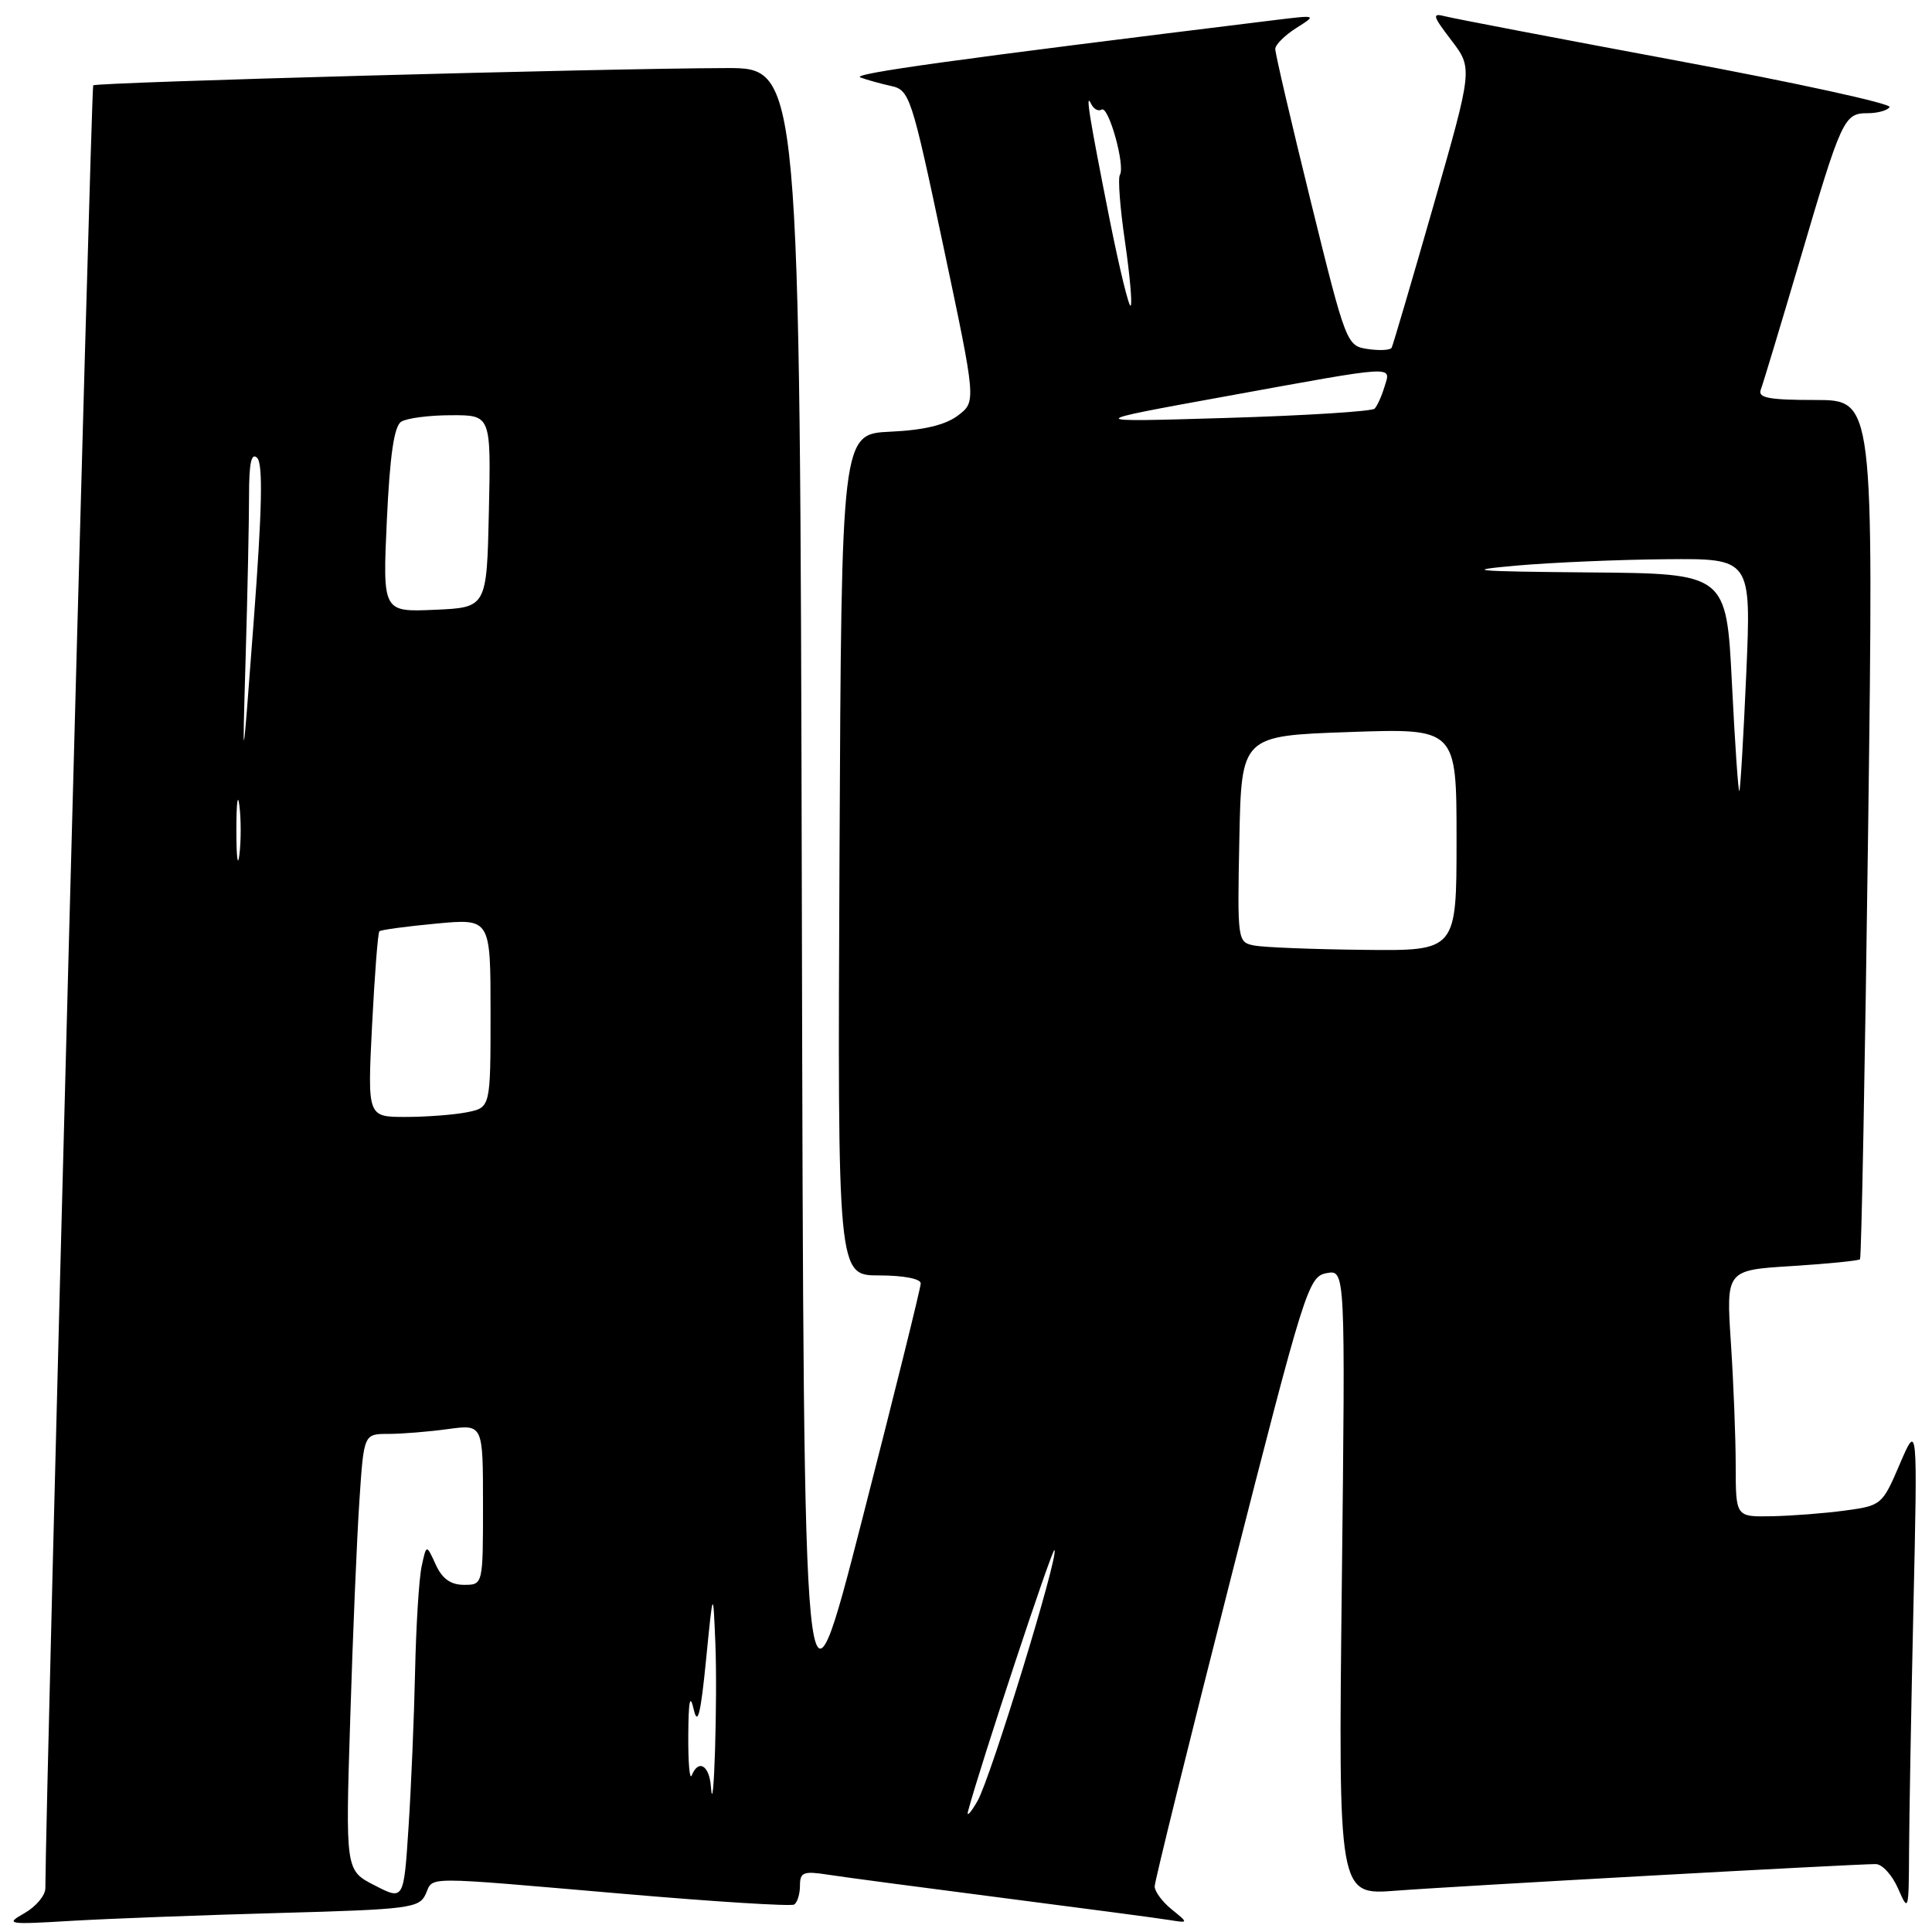 <?xml version="1.0" encoding="UTF-8" standalone="no"?>
<!DOCTYPE svg PUBLIC "-//W3C//DTD SVG 1.1//EN" "http://www.w3.org/Graphics/SVG/1.1/DTD/svg11.dtd" >
<svg xmlns="http://www.w3.org/2000/svg" xmlns:xlink="http://www.w3.org/1999/xlink" version="1.1" viewBox="0 0 256 256">
 <g >
 <path fill="currentColor"
d=" M 37.00 253.48 C 54.22 253.01 55.56 252.83 56.40 250.99 C 57.49 248.60 55.50 248.61 82.48 250.93 C 94.57 251.98 104.81 252.62 105.23 252.36 C 105.65 252.10 106.00 250.97 106.00 249.85 C 106.00 248.07 106.46 247.90 109.75 248.41 C 111.81 248.73 122.28 250.12 133.00 251.50 C 143.72 252.88 153.62 254.19 155.00 254.42 C 157.49 254.82 157.49 254.82 155.25 253.00 C 154.01 252.00 153.00 250.63 153.00 249.96 C 153.00 249.30 157.56 230.85 163.13 208.97 C 172.87 170.74 173.36 169.16 175.77 168.70 C 178.27 168.23 178.27 168.23 177.80 209.67 C 177.33 251.11 177.33 251.11 184.92 250.53 C 192.52 249.94 245.61 247.00 248.54 247.00 C 249.40 247.00 250.73 248.46 251.51 250.25 C 252.88 253.40 252.92 253.26 252.96 245.41 C 252.98 240.96 253.24 226.34 253.54 212.91 C 254.09 188.50 254.09 188.50 251.73 194.00 C 249.42 199.41 249.30 199.51 244.44 200.16 C 241.72 200.53 237.36 200.86 234.75 200.91 C 230.00 201.00 230.00 201.00 229.99 194.25 C 229.99 190.54 229.70 183.18 229.35 177.90 C 228.72 168.30 228.72 168.30 237.42 167.76 C 242.20 167.46 246.27 167.05 246.46 166.86 C 246.65 166.66 247.13 140.96 247.54 109.75 C 248.27 53.00 248.27 53.00 240.53 53.00 C 234.40 53.00 232.90 52.72 233.31 51.64 C 233.60 50.89 235.94 43.12 238.52 34.39 C 244.03 15.67 244.34 15.00 247.48 15.00 C 248.80 15.00 250.11 14.63 250.38 14.19 C 250.66 13.74 237.99 10.97 222.23 8.04 C 206.46 5.10 192.65 2.46 191.53 2.17 C 189.71 1.70 189.79 2.03 192.32 5.35 C 195.15 9.06 195.15 9.06 189.93 27.28 C 187.06 37.30 184.57 45.76 184.40 46.08 C 184.23 46.40 182.81 46.48 181.25 46.25 C 178.44 45.84 178.35 45.61 173.68 26.67 C 171.08 16.12 168.96 7.04 168.98 6.48 C 168.99 5.92 170.24 4.68 171.75 3.72 C 174.50 1.98 174.50 1.98 169.00 2.65 C 126.50 7.87 112.75 9.77 114.00 10.26 C 114.83 10.57 116.65 11.08 118.06 11.39 C 120.53 11.92 120.79 12.73 124.99 32.58 C 129.36 53.22 129.36 53.22 126.93 55.06 C 125.28 56.31 122.41 57.00 118.00 57.20 C 111.50 57.50 111.50 57.50 111.24 113.25 C 110.98 169.00 110.98 169.00 116.49 169.00 C 119.71 169.00 122.00 169.44 122.00 170.06 C 122.00 170.65 118.51 184.71 114.25 201.31 C 106.50 231.50 106.50 231.50 106.25 120.25 C 105.99 9.00 105.99 9.00 96.25 9.02 C 79.94 9.06 12.77 10.90 12.35 11.31 C 12.07 11.60 6.06 237.76 6.01 250.22 C 6.00 251.16 4.76 252.64 3.25 253.50 C 0.64 254.98 0.97 255.03 9.50 254.52 C 14.45 254.23 26.82 253.76 37.00 253.48 Z  M 49.64 249.82 C 45.77 247.84 45.77 247.84 46.41 227.67 C 46.75 216.58 47.30 203.56 47.63 198.75 C 48.21 190.00 48.21 190.00 51.47 190.00 C 53.26 190.00 56.81 189.71 59.36 189.36 C 64.00 188.73 64.00 188.73 64.00 199.36 C 64.00 210.00 64.00 210.00 61.48 210.00 C 59.71 210.00 58.59 209.19 57.73 207.30 C 56.50 204.61 56.50 204.61 55.87 207.55 C 55.52 209.17 55.13 215.45 55.00 221.50 C 54.87 227.55 54.48 236.84 54.13 242.16 C 53.50 251.81 53.50 251.81 49.64 249.82 Z  M 128.27 240.00 C 129.90 233.89 139.43 205.09 139.72 205.39 C 140.35 206.02 131.27 235.62 129.52 238.65 C 128.62 240.22 128.05 240.82 128.27 240.00 Z  M 94.20 236.75 C 93.99 233.91 92.55 233.05 91.66 235.25 C 91.38 235.94 91.18 233.57 91.20 230.00 C 91.23 225.32 91.43 224.34 91.92 226.50 C 92.44 228.76 92.84 227.16 93.55 220.00 C 94.49 210.50 94.49 210.50 94.79 217.75 C 95.09 225.06 94.57 241.85 94.20 236.75 Z  M 49.30 135.88 C 49.64 129.21 50.07 123.59 50.27 123.40 C 50.46 123.21 53.85 122.75 57.81 122.38 C 65.00 121.71 65.00 121.71 65.00 134.23 C 65.00 146.75 65.00 146.75 61.88 147.38 C 60.16 147.72 56.49 148.00 53.72 148.00 C 48.69 148.00 48.69 148.00 49.30 135.88 Z  M 166.22 125.29 C 163.97 124.86 163.95 124.71 164.22 111.18 C 164.50 97.50 164.50 97.50 178.75 97.00 C 193.00 96.50 193.00 96.50 193.00 111.25 C 193.00 126.00 193.00 126.00 180.75 125.86 C 174.01 125.79 167.48 125.53 166.22 125.29 Z  M 31.32 110.00 C 31.32 106.42 31.50 104.96 31.72 106.75 C 31.95 108.54 31.95 111.46 31.72 113.25 C 31.50 115.04 31.32 113.58 31.32 110.00 Z  M 229.49 90.56 C 228.76 76.00 228.76 76.00 210.63 75.85 C 195.03 75.71 193.69 75.59 201.00 74.94 C 205.68 74.53 214.57 74.15 220.77 74.10 C 232.05 74.00 232.05 74.00 231.39 89.25 C 231.02 97.64 230.61 104.64 230.47 104.81 C 230.33 104.98 229.89 98.57 229.49 90.56 Z  M 32.55 87.09 C 32.80 78.62 33.00 68.96 33.00 65.64 C 33.00 61.31 33.31 59.91 34.08 60.68 C 34.86 61.46 34.73 67.52 33.63 82.13 C 32.10 102.50 32.10 102.50 32.55 87.09 Z  M 51.26 68.91 C 51.66 60.33 52.22 56.48 53.16 55.88 C 53.90 55.41 56.88 55.02 59.78 55.02 C 65.06 55.00 65.06 55.00 64.78 67.75 C 64.50 80.50 64.50 80.50 57.60 80.80 C 50.70 81.10 50.70 81.10 51.26 68.91 Z  M 162.50 52.50 C 185.37 48.34 184.32 48.40 183.45 51.25 C 183.08 52.49 182.49 53.79 182.14 54.15 C 181.79 54.51 172.95 55.07 162.50 55.38 C 143.50 55.95 143.50 55.95 162.50 52.50 Z  M 147.06 29.22 C 144.33 15.47 143.77 12.04 144.58 13.76 C 144.91 14.45 145.53 14.79 145.97 14.52 C 146.89 13.95 149.13 21.98 148.39 23.18 C 148.11 23.63 148.42 27.61 149.07 32.04 C 149.71 36.47 150.05 40.28 149.82 40.51 C 149.59 40.74 148.35 35.66 147.06 29.22 Z "/>
</g>
</svg>